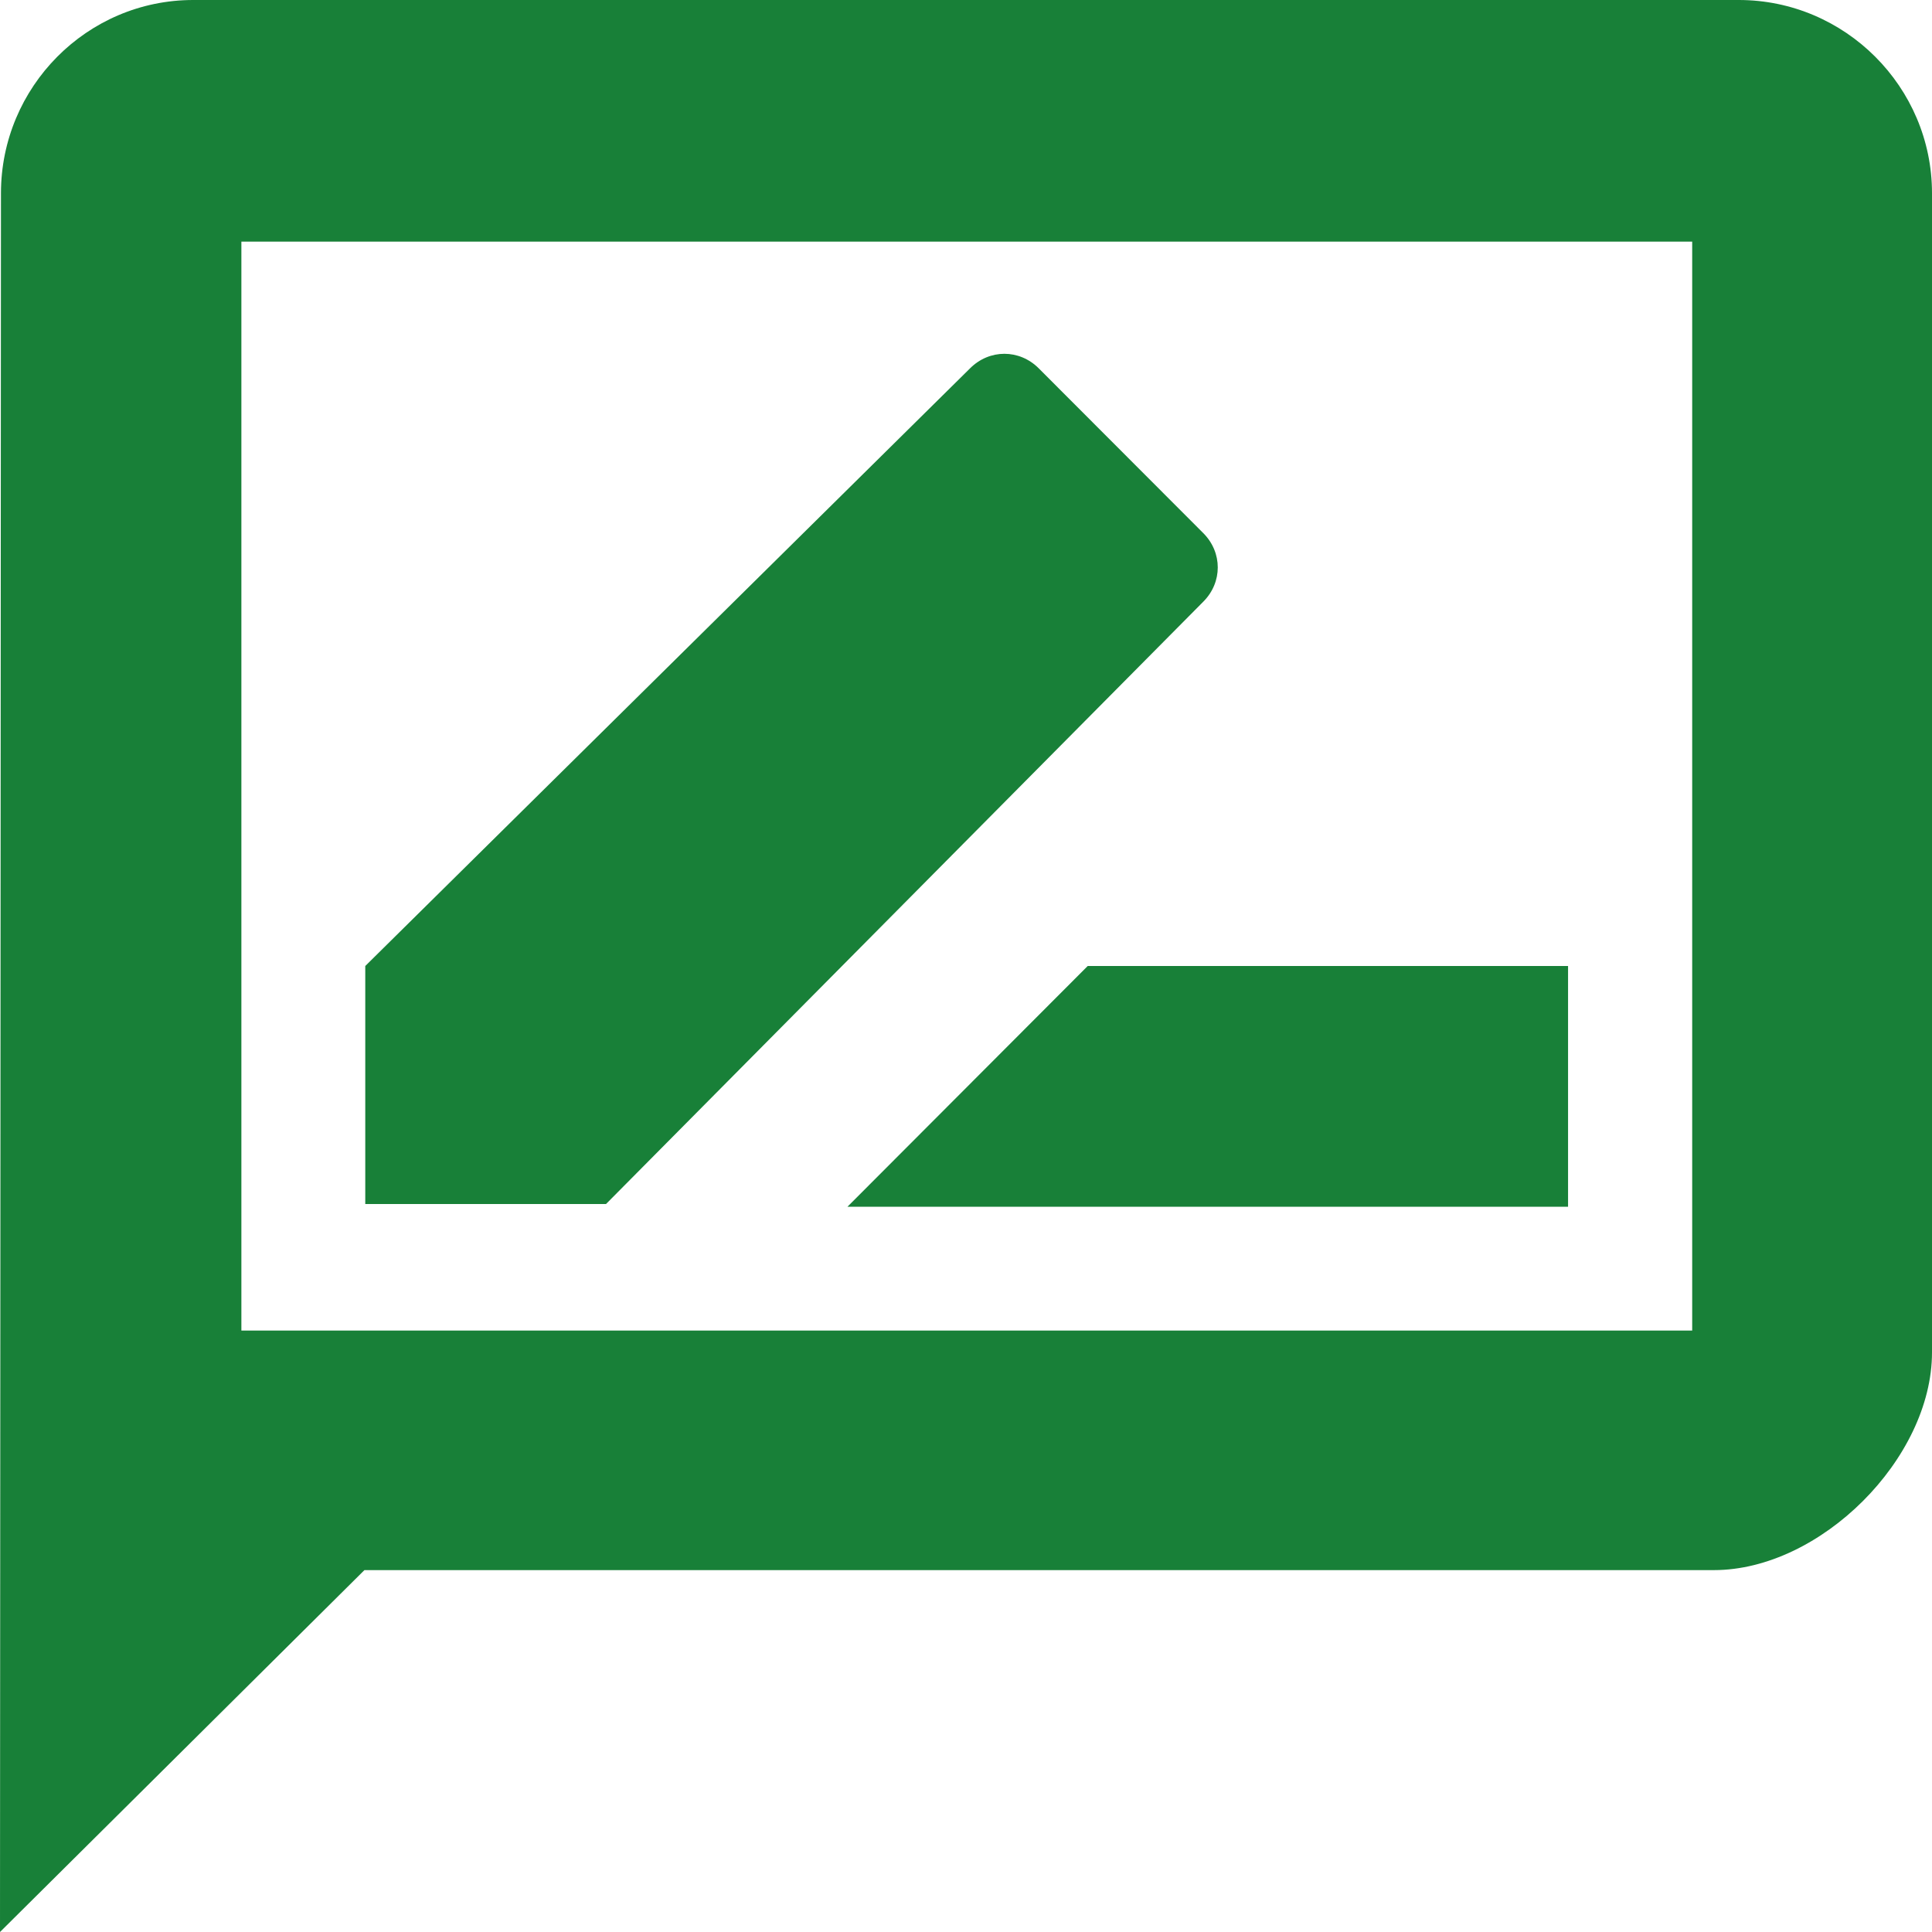 <svg width="16" height="16" viewBox="0 0 16 16" fill="none" xmlns="http://www.w3.org/2000/svg">
<path d="M14.4 0H1.6C0.72 0 0.008 0.72 0.008 1.6L0 16L3.018 13.003H14.194C15.075 13.003 16 12.08 16 11.2V1.6C16 0.72 15.28 0 14.4 0ZM14.014 11.019H1.999V2.001H14.014V11.019ZM7.018 9.994H12.986V8H9.008L7.018 9.994ZM9.965 4.983C10.125 4.823 10.125 4.575 9.965 4.415L8.602 3.05C8.442 2.89 8.194 2.89 8.034 3.05L3.025 8V9.971H5.019L9.965 4.983Z" fill="#188038"/>
</svg>

